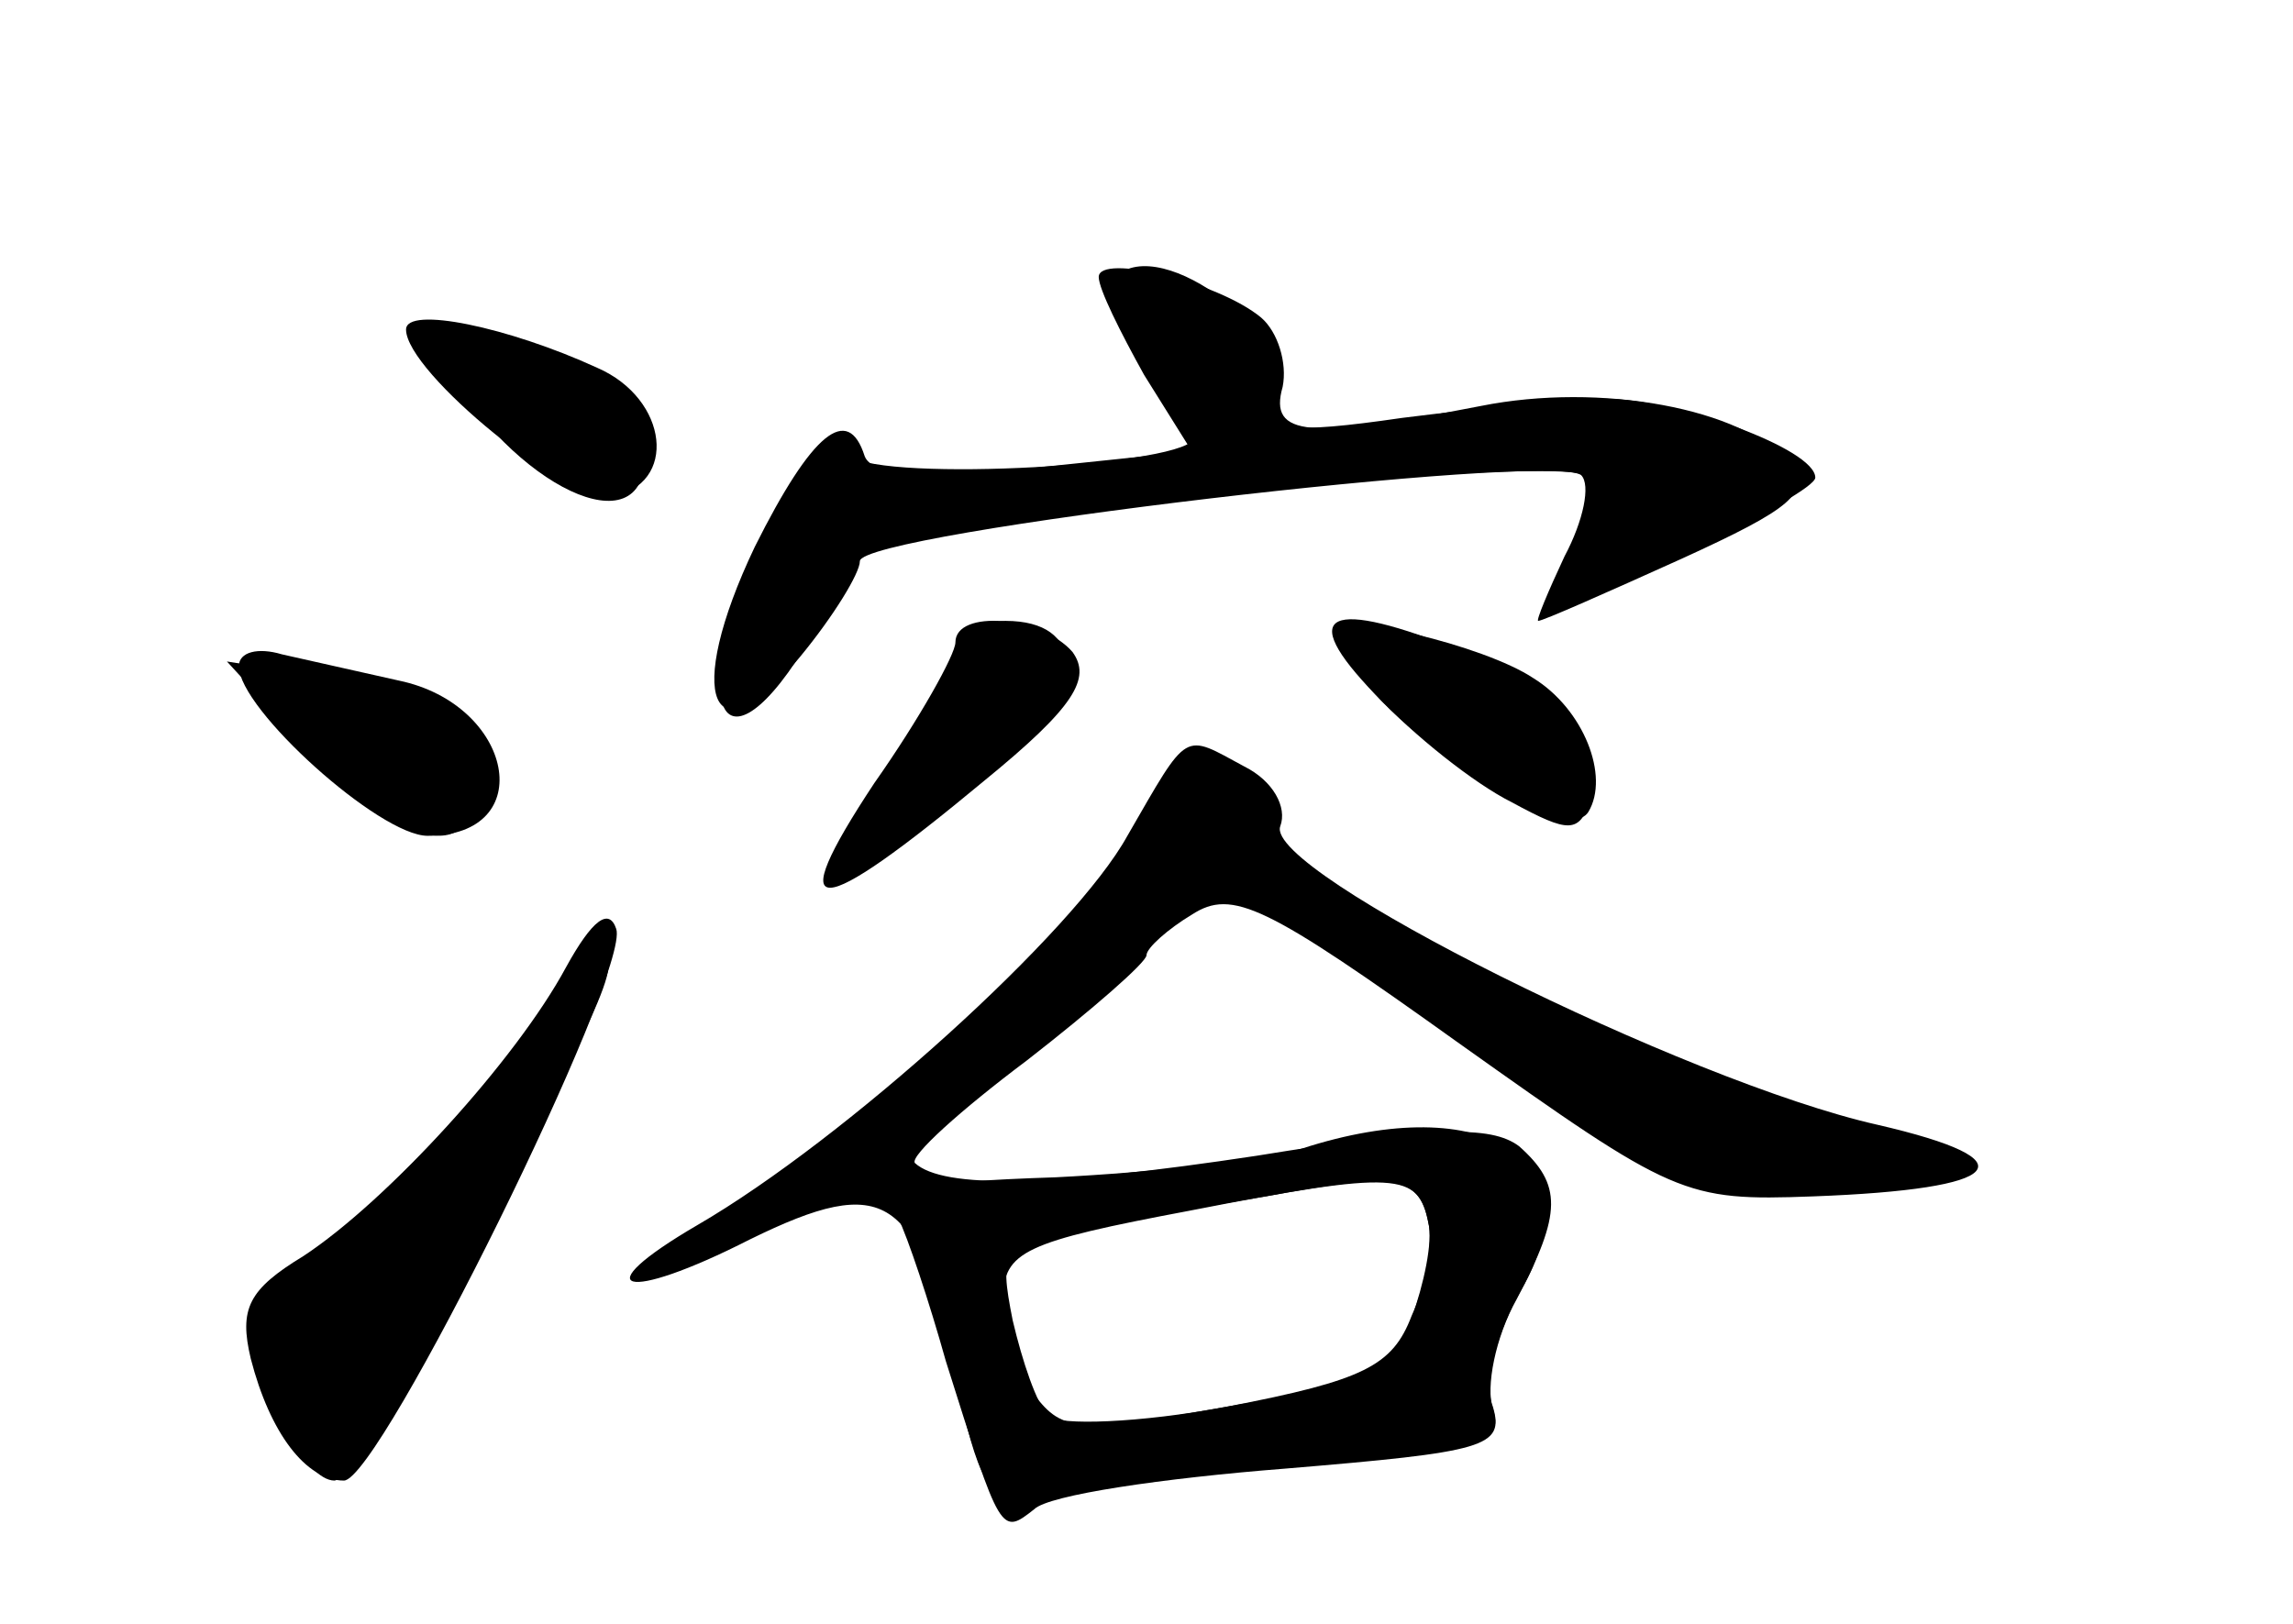 <?xml version="1.0" standalone="no"?>
<!DOCTYPE svg PUBLIC "-//W3C//DTD SVG 20010904//EN"
 "http://www.w3.org/TR/2001/REC-SVG-20010904/DTD/svg10.dtd">
<svg version="1.0" xmlns="http://www.w3.org/2000/svg"
 width="96pt" height="68pt" viewBox="0 0 96 68"
 preserveAspectRatio="xMidYMid meet">
<g transform="translate(0,68) scale(0.1,-0.1)" fill="#000000" stroke="none">
<g id="part-0" class="char-part">
  <path d="M467 564 c-3 -4 2 -19 13 -34 11 -16 20 -30 20 -33 0 -12 -130 -19
-144 -8 -11 9 -18 3 -35 -32 -37 -77 -17 -109 23 -36 l19 35 146 17 c80 9 150
12 154 8 5 -5 4 -18 -2 -30 -7 -12 -9 -21 -6 -21 15 0 105 43 105 50 0 12 -58
33 -88 33 -15 0 -53 -4 -85 -8 -48 -7 -57 -5 -52 6 10 27 -49 72 -68 53z"/>
  <path d="M170 542 c0 -18 69 -74 86 -70 28 5 24 41 -6 54 -37 17 -80 26 -80
16z"/>
  <path d="M396 397 c-3 -13 -17 -36 -30 -52 -45 -53 -10 -41 58 19 31 28 30 56
-3 56 -11 0 -21 -9 -25 -23z"/>
  <path d="M560 416 c0 -27 94 -94 105 -76 9 15 -2 43 -23 56 -21 14 -82 28 -82
20z"/>
  <path d="M100 401 c0 -18 59 -71 79 -71 47 0 36 55 -12 65 -18 4 -40 9 -49 11
-10 3 -18 1 -18 -5z"/>
  <path d="M472 330 c-22 -40 -118 -127 -180 -163 -48 -28 -31 -33 22 -6 57 28
70 19 86 -57 9 -44 15 -54 28 -50 9 3 59 8 110 12 81 6 92 9 87 24 -3 9 1 30
10 46 19 36 19 48 1 64 -12 9 -36 8 -110 -4 -86 -13 -131 -14 -143 -3 -2 3 19
22 47 43 27 21 50 41 50 44 0 3 9 11 19 17 17 11 31 4 112 -54 90 -64 94 -66
148 -64 81 3 92 15 27 30 -80 18 -257 106 -250 125 3 8 -3 19 -15 25 -26 14
-23 16 -49 -29z m126 -162 c2 -8 -1 -26 -7 -39 -8 -21 -20 -27 -77 -38 -62
-11 -69 -11 -81 5 -7 10 -13 28 -13 40 0 20 9 24 78 37 87 17 96 16 100 -5z"/>
  <path d="M237 275 c-21 -39 -75 -98 -110 -121 -23 -14 -27 -22 -22 -43 8 -31
23 -51 39 -51 15 0 120 213 114 231 -3 9 -10 4 -21 -16z"/>
</g>
<g id="part-1" class="char-part">
  <path d="M185 529 c30 -53 85 -79 85 -40 0 24 -19 39 -60 48 -27 5 -32 3 -25
-8z"/>
  <path d="M129 366 c41 -43 71 -48 71 -12 0 30 -5 33 -61 42 l-44 7 34 -37z"/>
  <path d="M211 231 c-19 -26 -49 -58 -68 -71 -18 -12 -33 -31 -33 -42 0 -24 18
-58 30 -58 9 0 71 113 107 193 19 41 2 32 -36 -22z"/>
</g>
<g id="part-2" class="char-part">
  <path d="M460 564 c0 -5 9 -23 19 -41 l20 -32 -67 -7 c-46 -5 -67 -3 -70 5 -7
22 -22 10 -46 -38 -30 -63 -18 -91 19 -46 14 17 25 35 25 40 0 12 290 46 302
36 4 -4 1 -19 -7 -34 -7 -15 -12 -27 -11 -27 2 0 29 12 60 26 46 21 55 28 45
40 -19 23 -79 34 -129 24 -72 -14 -89 -13 -83 8 2 10 -2 23 -9 29 -18 15 -68
27 -68 17z"/>
</g>
<g id="part-3" class="char-part">
  <path d="M400 411 c0 -5 -15 -32 -34 -59 -39 -59 -25 -58 46 1 38 31 45 43 37
54 -13 15 -49 18 -49 4z"/>
  <path d="M576 389 c16 -17 41 -37 57 -45 24 -13 28 -13 33 1 8 20 -13 45 -53
62 -57 23 -71 17 -37 -18z"/>
</g>
<g id="part-4" class="char-part">
  <path d="M545 199 c-16 -5 -63 -10 -103 -12 -60 -2 -71 -5 -66 -17 4 -8 13
-35 20 -60 23 -73 23 -73 37 -62 6 6 54 13 105 17 84 7 92 9 87 26 -4 10 2 32
12 49 31 54 -15 84 -92 59z m53 -31 c2 -8 -2 -26 -7 -40 -8 -22 -19 -27 -77
-37 -37 -7 -71 -8 -75 -4 -5 5 -11 23 -15 40 -6 30 -4 32 27 38 19 3 54 10 79
14 54 10 64 9 68 -11z"/>
</g>
</g>
</svg>